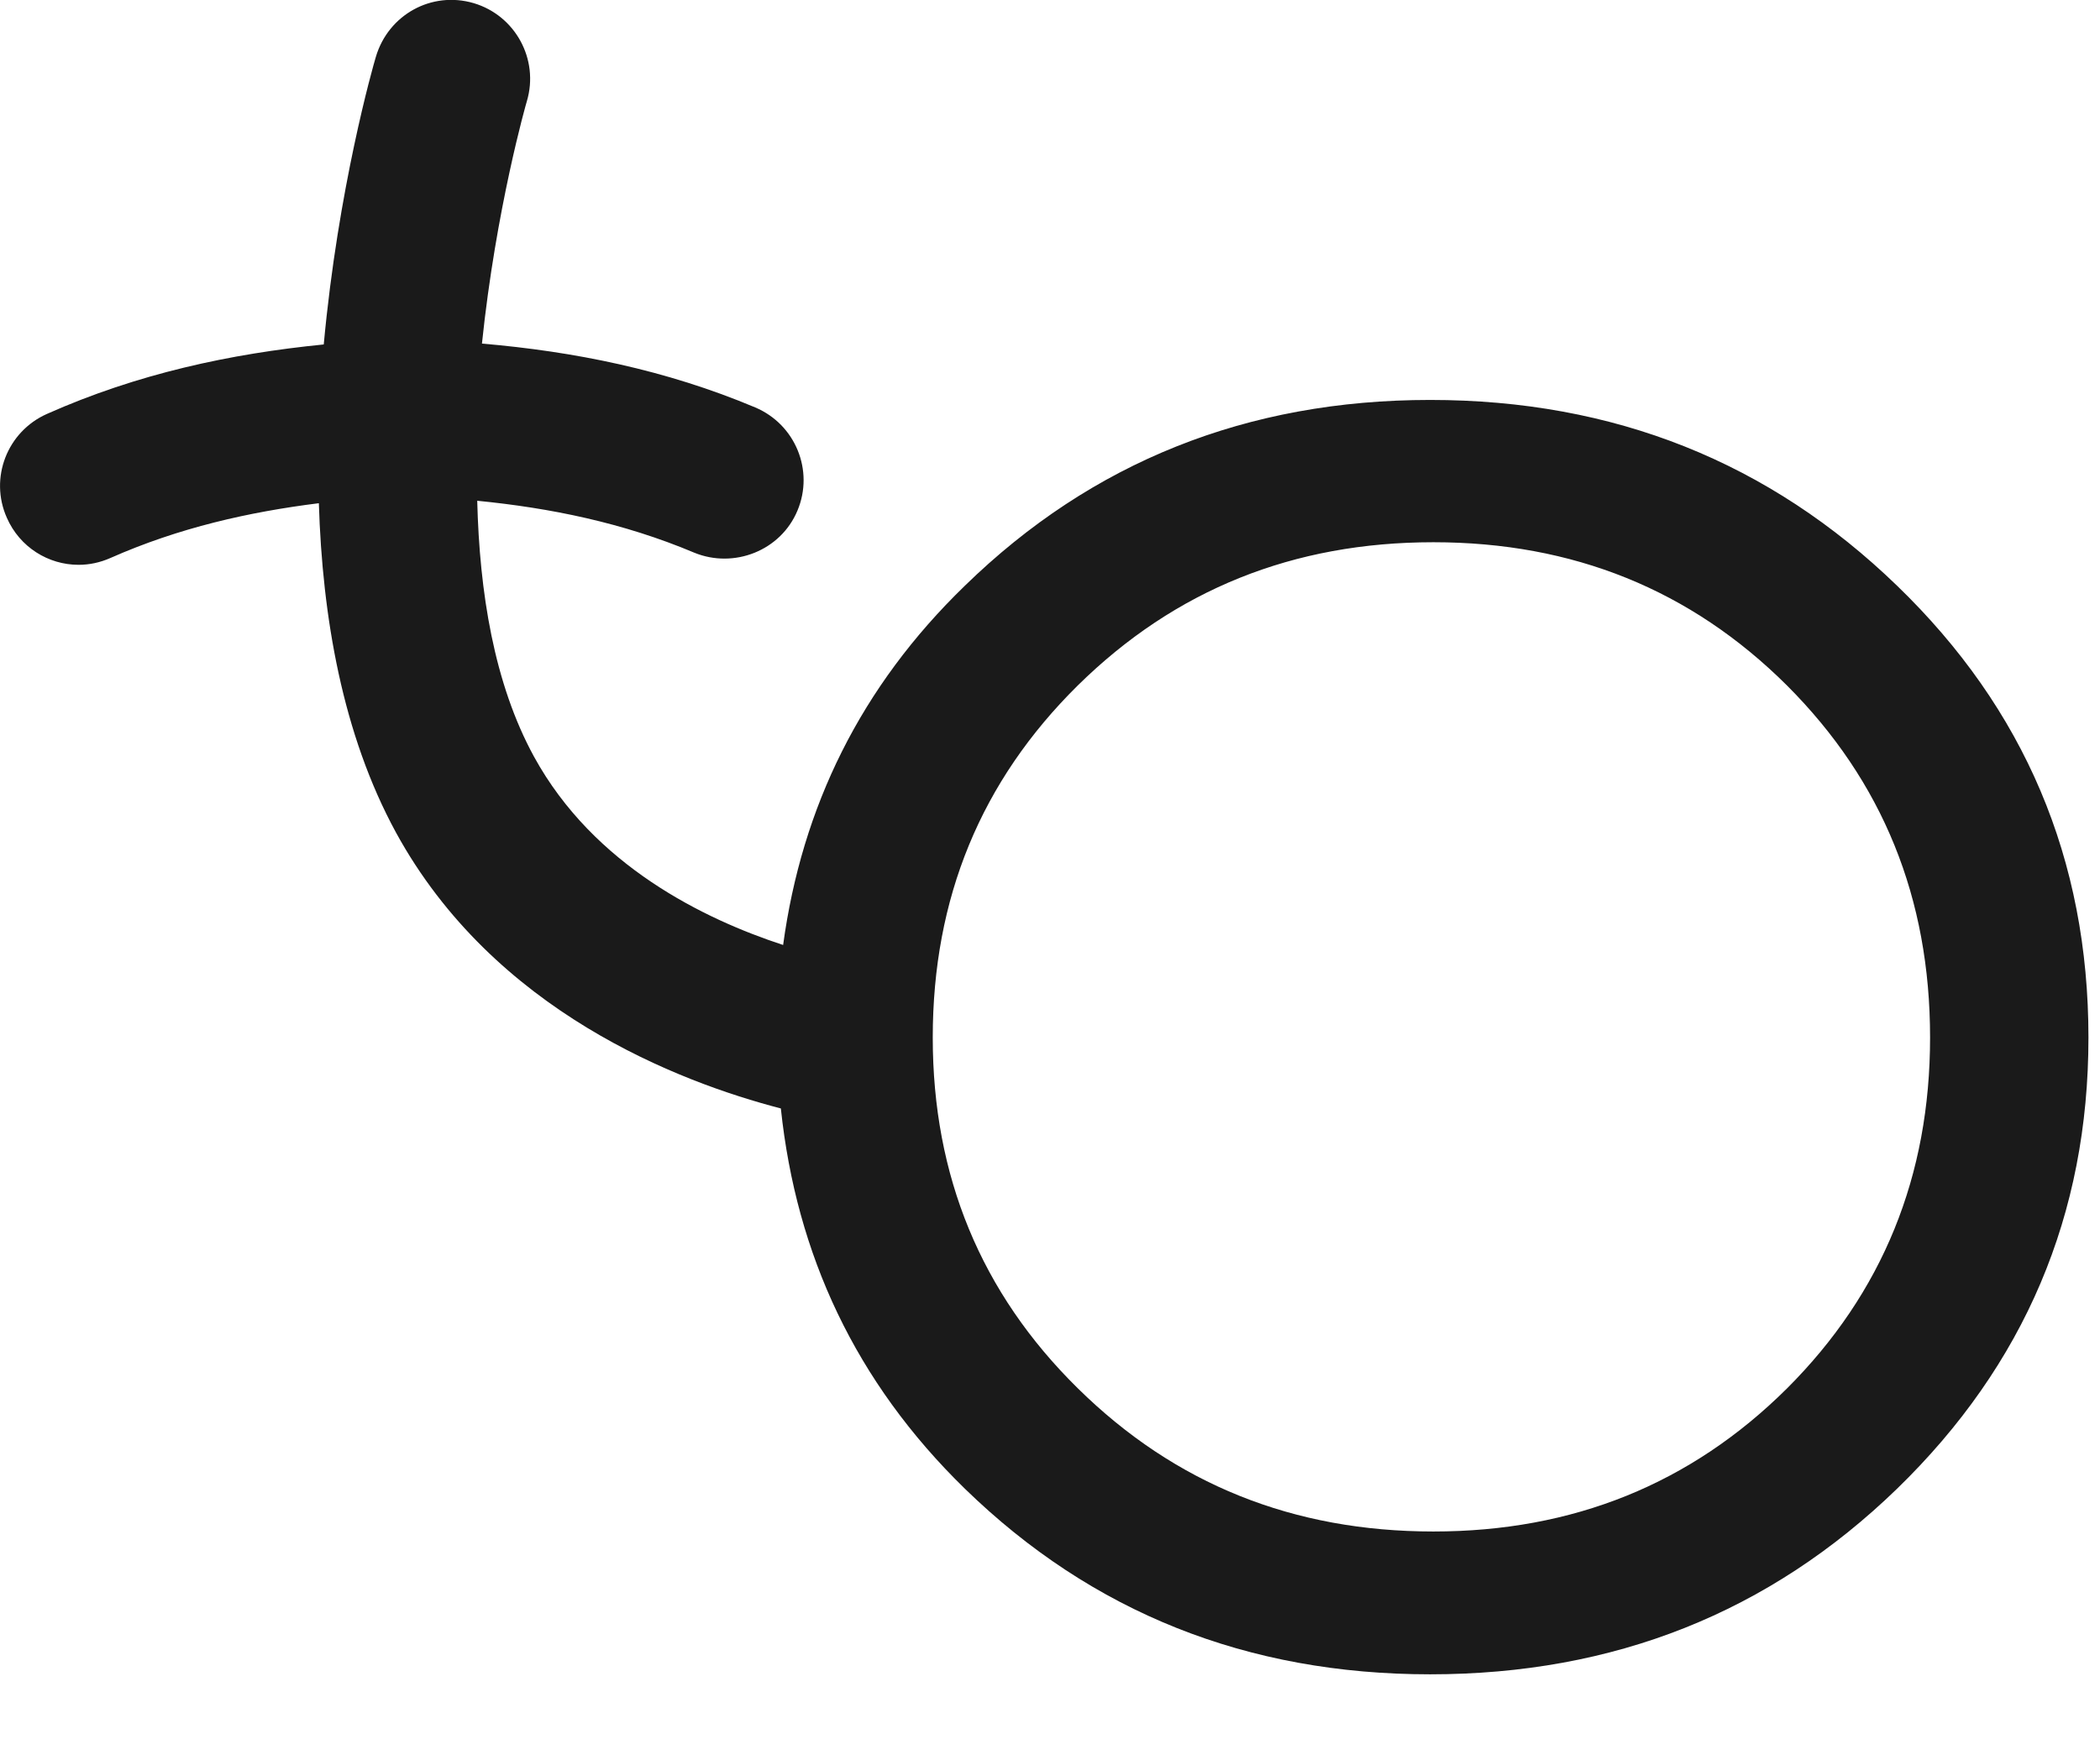 <?xml version="1.0" encoding="utf-8"?>
<!-- Generator: Adobe Illustrator 15.1.0, SVG Export Plug-In . SVG Version: 6.00 Build 0)  -->
<!DOCTYPE svg PUBLIC "-//W3C//DTD SVG 1.1//EN" "http://www.w3.org/Graphics/SVG/1.1/DTD/svg11.dtd">
<svg version="1.1" id="Layer_1" xmlns="http://www.w3.org/2000/svg" xmlns:xlink="http://www.w3.org/1999/xlink" x="0px" y="0px"
	 width="12px" height="10px" viewBox="0 0 12 10" enable-background="new 0 0 12 10" xml:space="preserve">
<path fill="#1A1A1A" d="M10.84,3.346C10.11,2.64,9.223,2.285,8.172,2.285c-1.045,0-1.932,0.354-2.658,1.061
	C4.918,3.923,4.582,4.611,4.475,5.399C4.026,5.252,3.394,4.947,3.052,4.324C2.822,3.904,2.74,3.381,2.727,2.861
	C3.143,2.902,3.56,2.986,3.968,3.158C4.194,3.25,4.461,3.147,4.557,2.917c0.096-0.229-0.012-0.492-0.241-0.589
	C3.803,2.112,3.278,2.008,2.754,1.963c0.08-0.77,0.253-1.374,0.257-1.386c0.07-0.238-0.066-0.488-0.304-0.559
	C2.465-0.053,2.219,0.085,2.148,0.324C2.131,0.38,1.932,1.077,1.85,1.968C1.316,2.021,0.785,2.135,0.268,2.365
	c-0.227,0.101-0.33,0.366-0.229,0.593c0.074,0.169,0.238,0.269,0.41,0.269c0.062,0,0.123-0.013,0.182-0.039
	c0.391-0.173,0.791-0.263,1.191-0.313c0.02,0.649,0.135,1.321,0.441,1.882c0.559,1.021,1.615,1.424,2.199,1.576
	C4.55,7.167,4.888,7.896,5.514,8.506c0.727,0.707,1.613,1.06,2.658,1.06c1.051,0,1.938-0.353,2.668-1.06
	c0.729-0.708,1.094-1.566,1.094-2.578C11.934,4.91,11.569,4.05,10.84,3.346z M10.211,7.933C9.661,8.479,8.988,8.75,8.191,8.75
	c-0.801,0-1.477-0.271-2.032-0.818C5.605,7.387,5.33,6.718,5.33,5.928c0-0.796,0.275-1.465,0.829-2.012
	c0.556-0.547,1.231-0.818,2.032-0.818c0.797,0,1.47,0.271,2.02,0.818c0.547,0.547,0.818,1.215,0.818,2.012
	C11.029,6.718,10.758,7.387,10.211,7.933z"/>
</svg>
